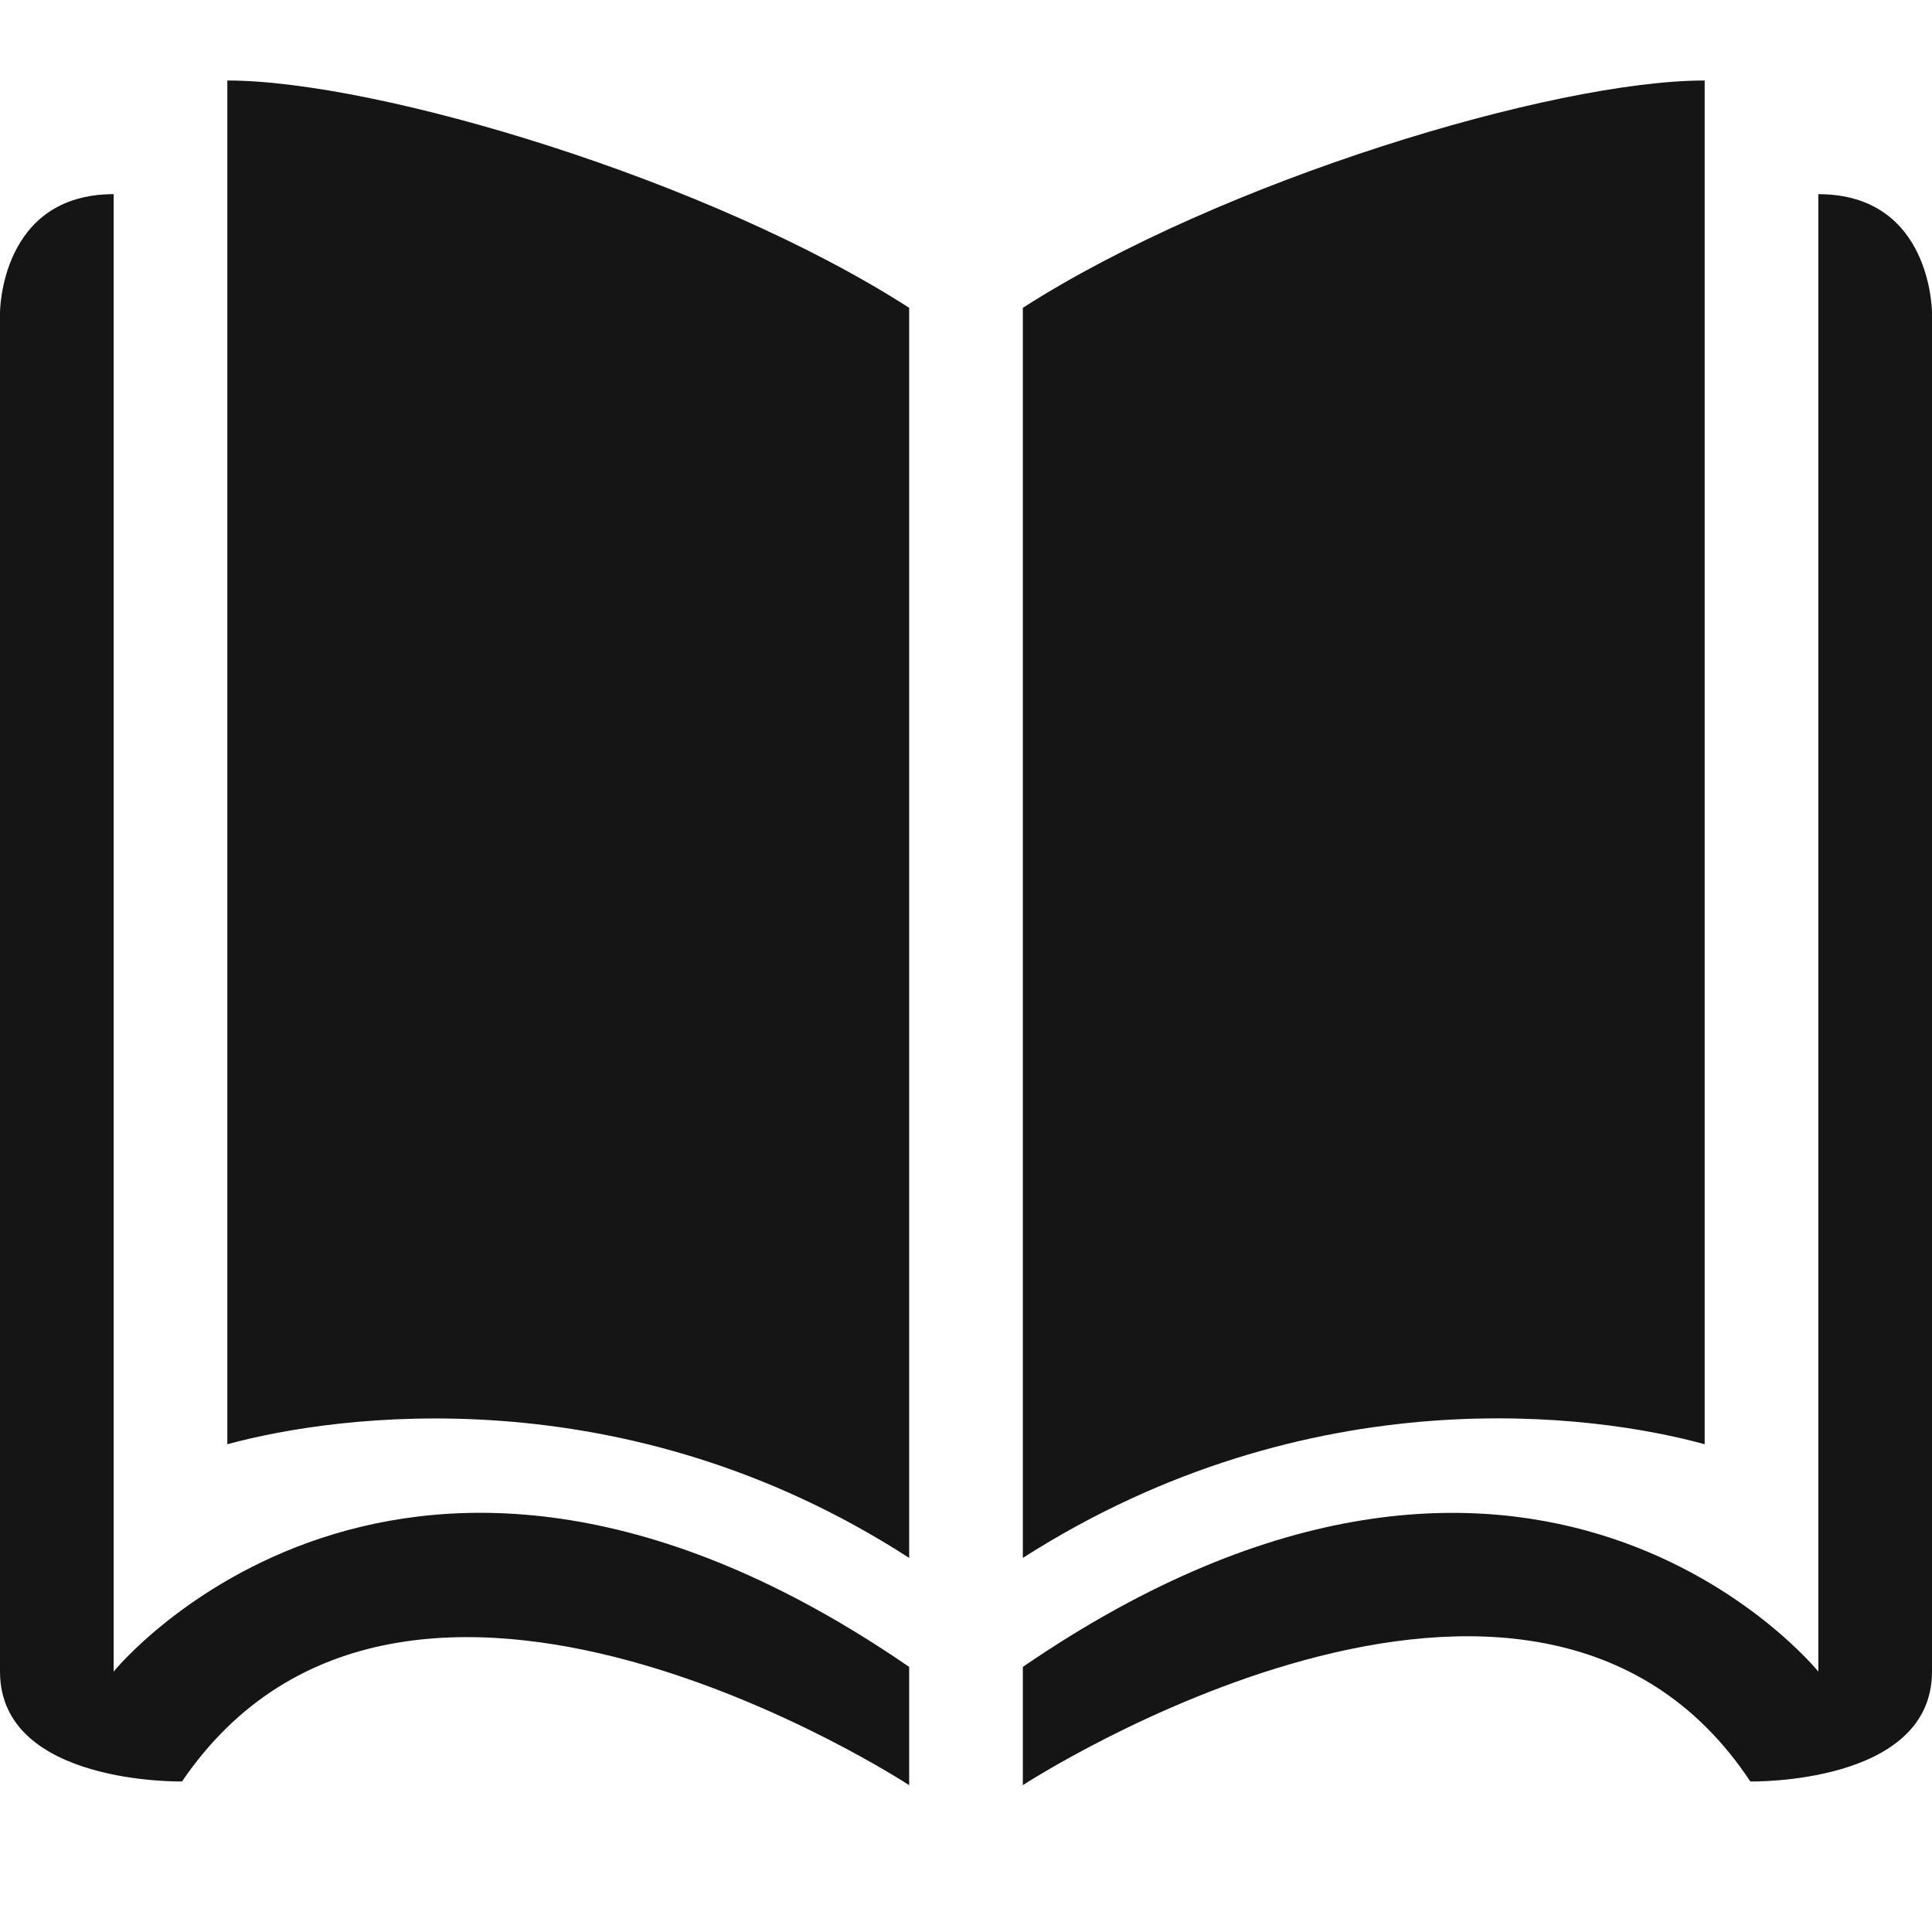 <?xml version="1.0" encoding="UTF-8"?>
<svg width="24px" height="24px" viewBox="0 0 24 24" version="1.1" xmlns="http://www.w3.org/2000/svg" xmlns:xlink="http://www.w3.org/1999/xlink">
    <title></title>
    <g id="Icons" stroke="none" stroke-width="1" fill="none" fill-rule="evenodd">
        <g id="Icons/3.-Size-lg-(24px)/Object/pficon-catalog" fill="#151515">
            <path d="M12.706,3.824 C15.161,2.249 19.293,1 21.176,1 L21.176,17.941 C19.826,17.568 16.279,17.07 12.706,19.353 L12.706,3.824 Z M22.588,2.412 C24,2.412 24,3.885 24,3.885 L24,20.765 C24,22.176 21.743,22.13 21.743,22.13 C19.039,18.045 12.706,22.176 12.706,22.176 L12.706,20.707 C19.037,16.368 22.588,20.765 22.588,20.765 L22.588,2.412 Z M2.824,17.941 L2.824,1 C4.696,1 8.837,2.242 11.294,3.824 L11.294,19.353 C7.765,17.07 4.176,17.571 2.824,17.941 Z M11.294,20.707 L11.294,22.176 C11.294,22.176 5.027,18.069 2.261,22.13 C2.261,22.13 0,22.176 0,20.765 L0,3.885 C0,3.885 0,2.412 1.412,2.412 L1.412,20.765 C1.412,20.762 4.985,16.368 11.294,20.707 Z" id="pficon-catalog"></path>
        </g>
    </g>
</svg>